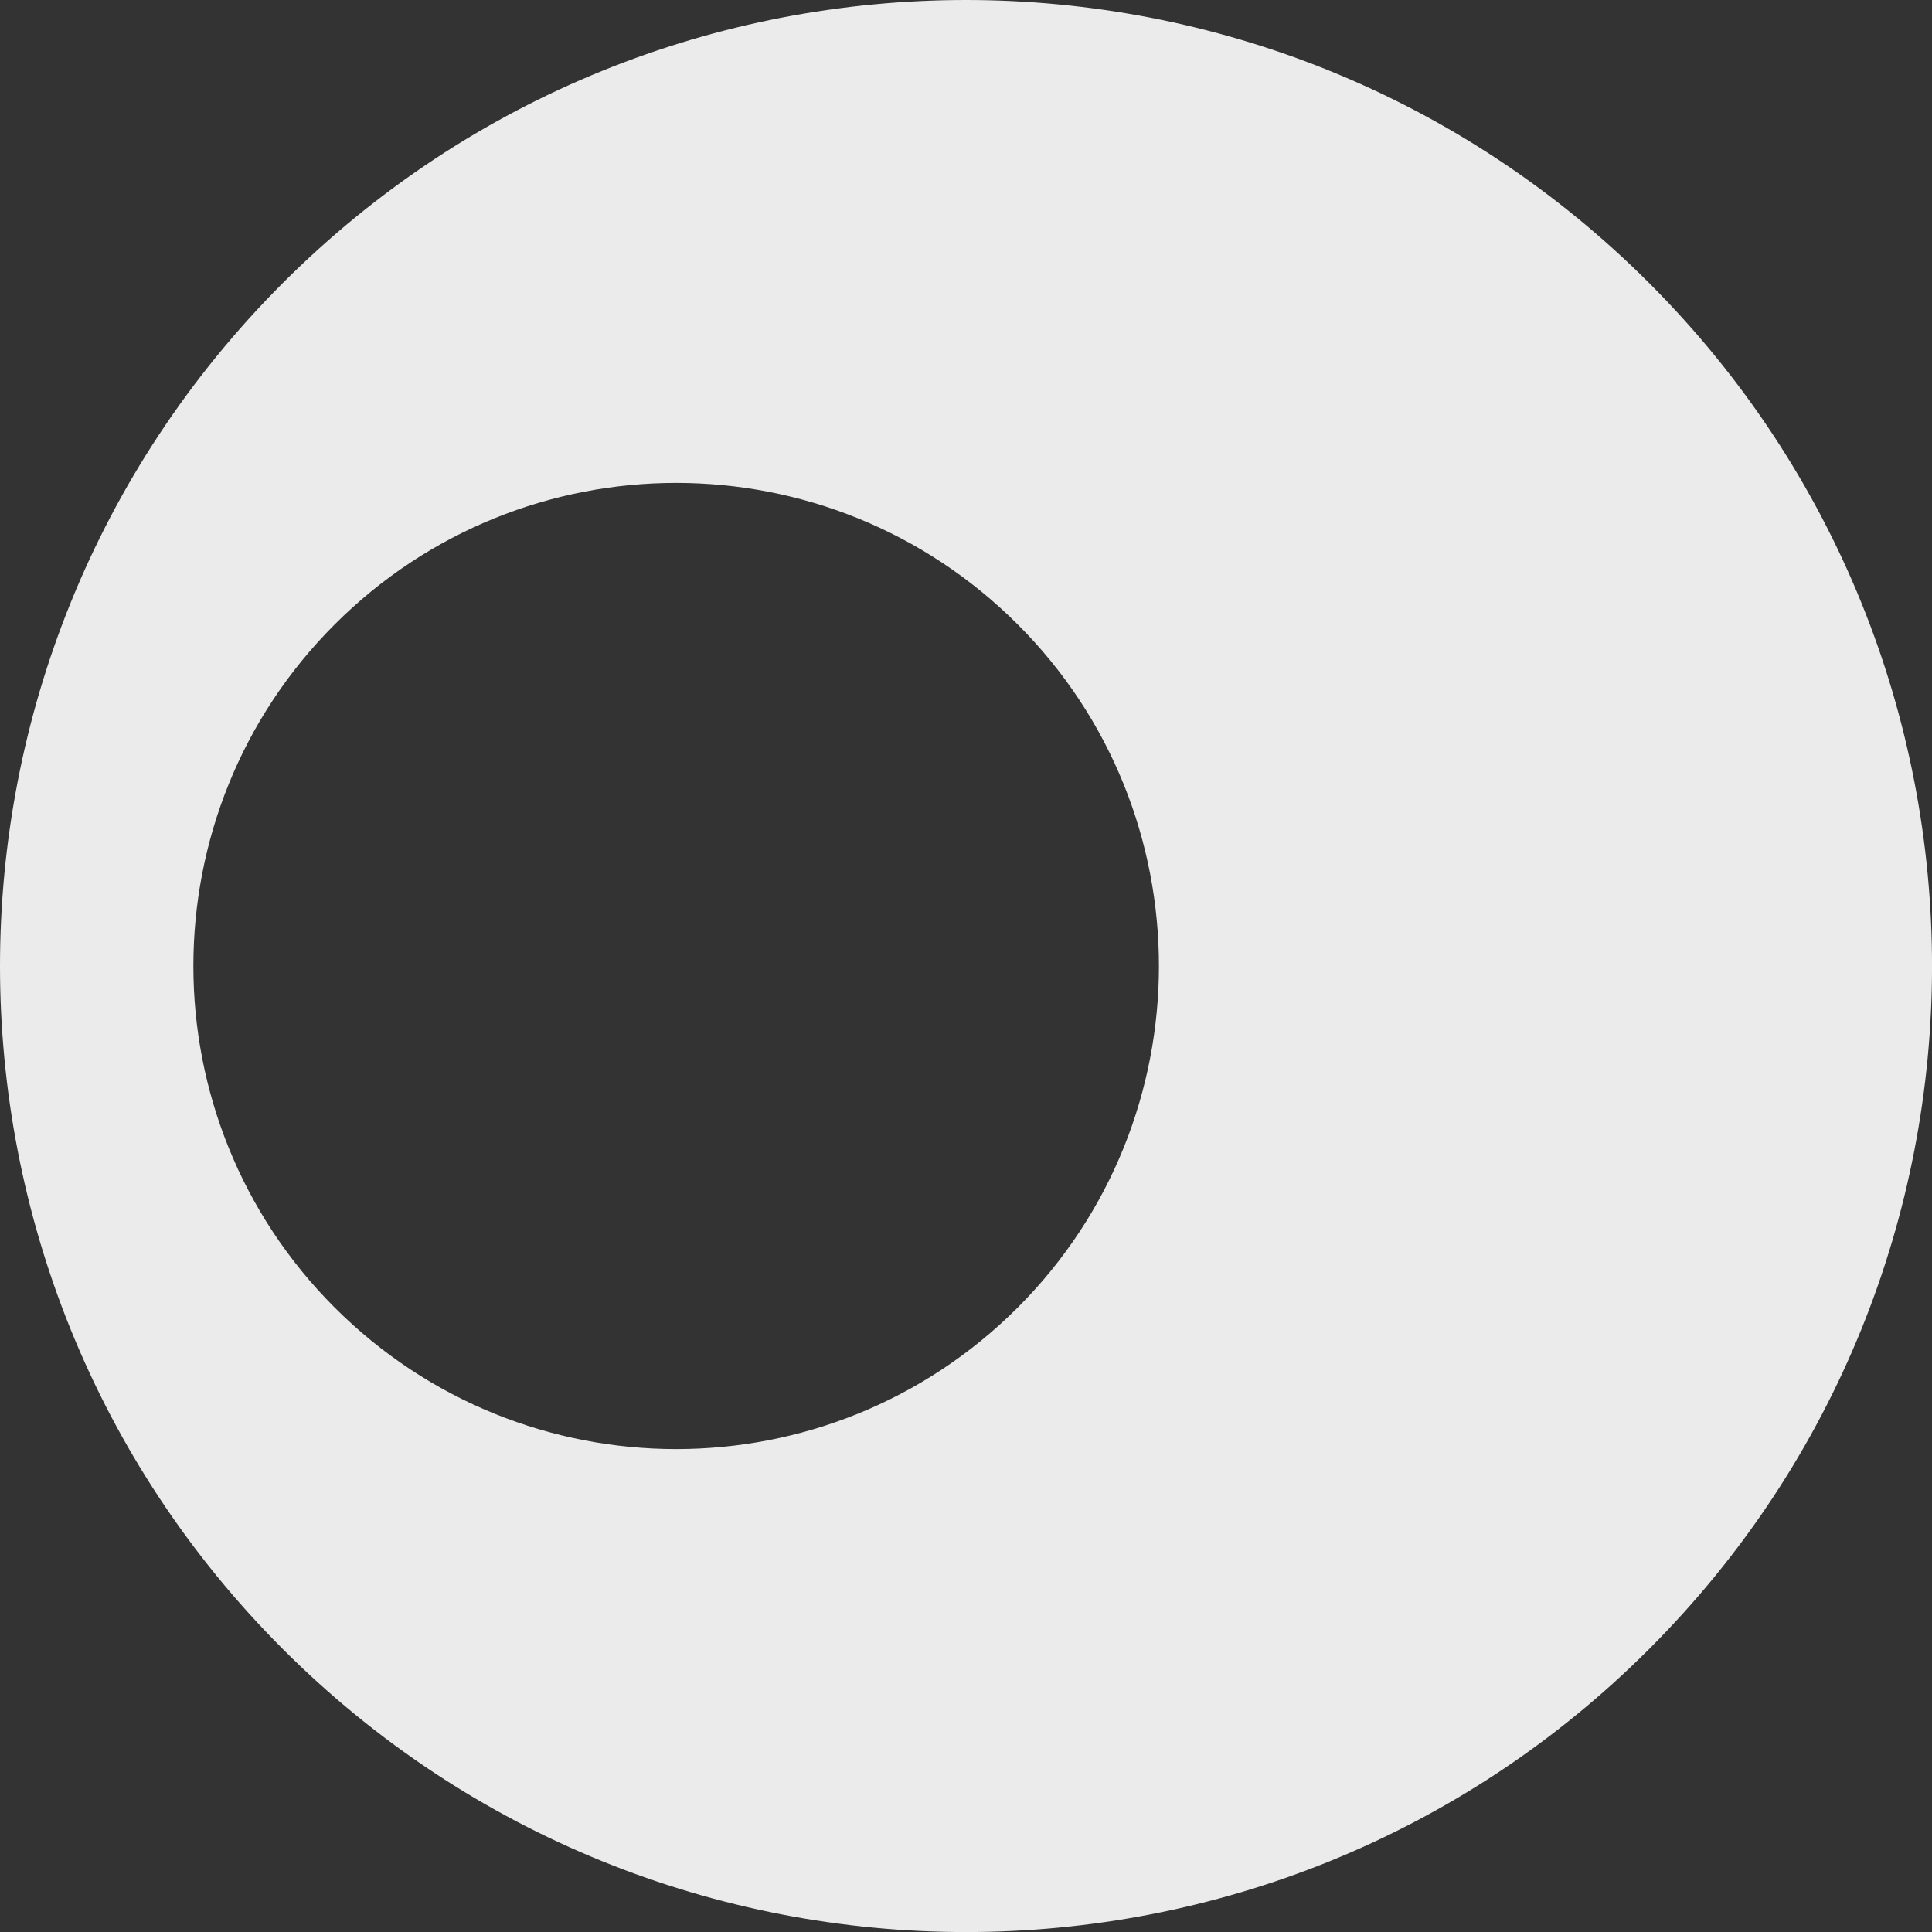 <!-- Generated by IcoMoon.io -->
<svg version="1.1" xmlns="http://www.w3.org/2000/svg" width="32" height="32" viewBox="0 0 32 32">
<rect x="0" y="0" width="32" height="32" fill="#333333" stroke="none"/>
<title>as-dead_star-1</title>
<path fill="#ebebeb" d="M16.857 21.657c-3.126 3.126-8.187 3.126-11.314 0-3.12-3.12-3.12-8.195 0-11.314 3.126-3.126 8.187-3.126 11.314 0 3.118 3.118 3.118 8.194 0 11.314zM27.313 4.686c-6.248-6.248-16.378-6.248-22.627 0-6.246 6.248-6.25 16.378 0 22.629 6.248 6.248 16.379 6.248 22.627 0 6.25-6.25 6.25-16.379 0-22.629z"></path>
</svg>
